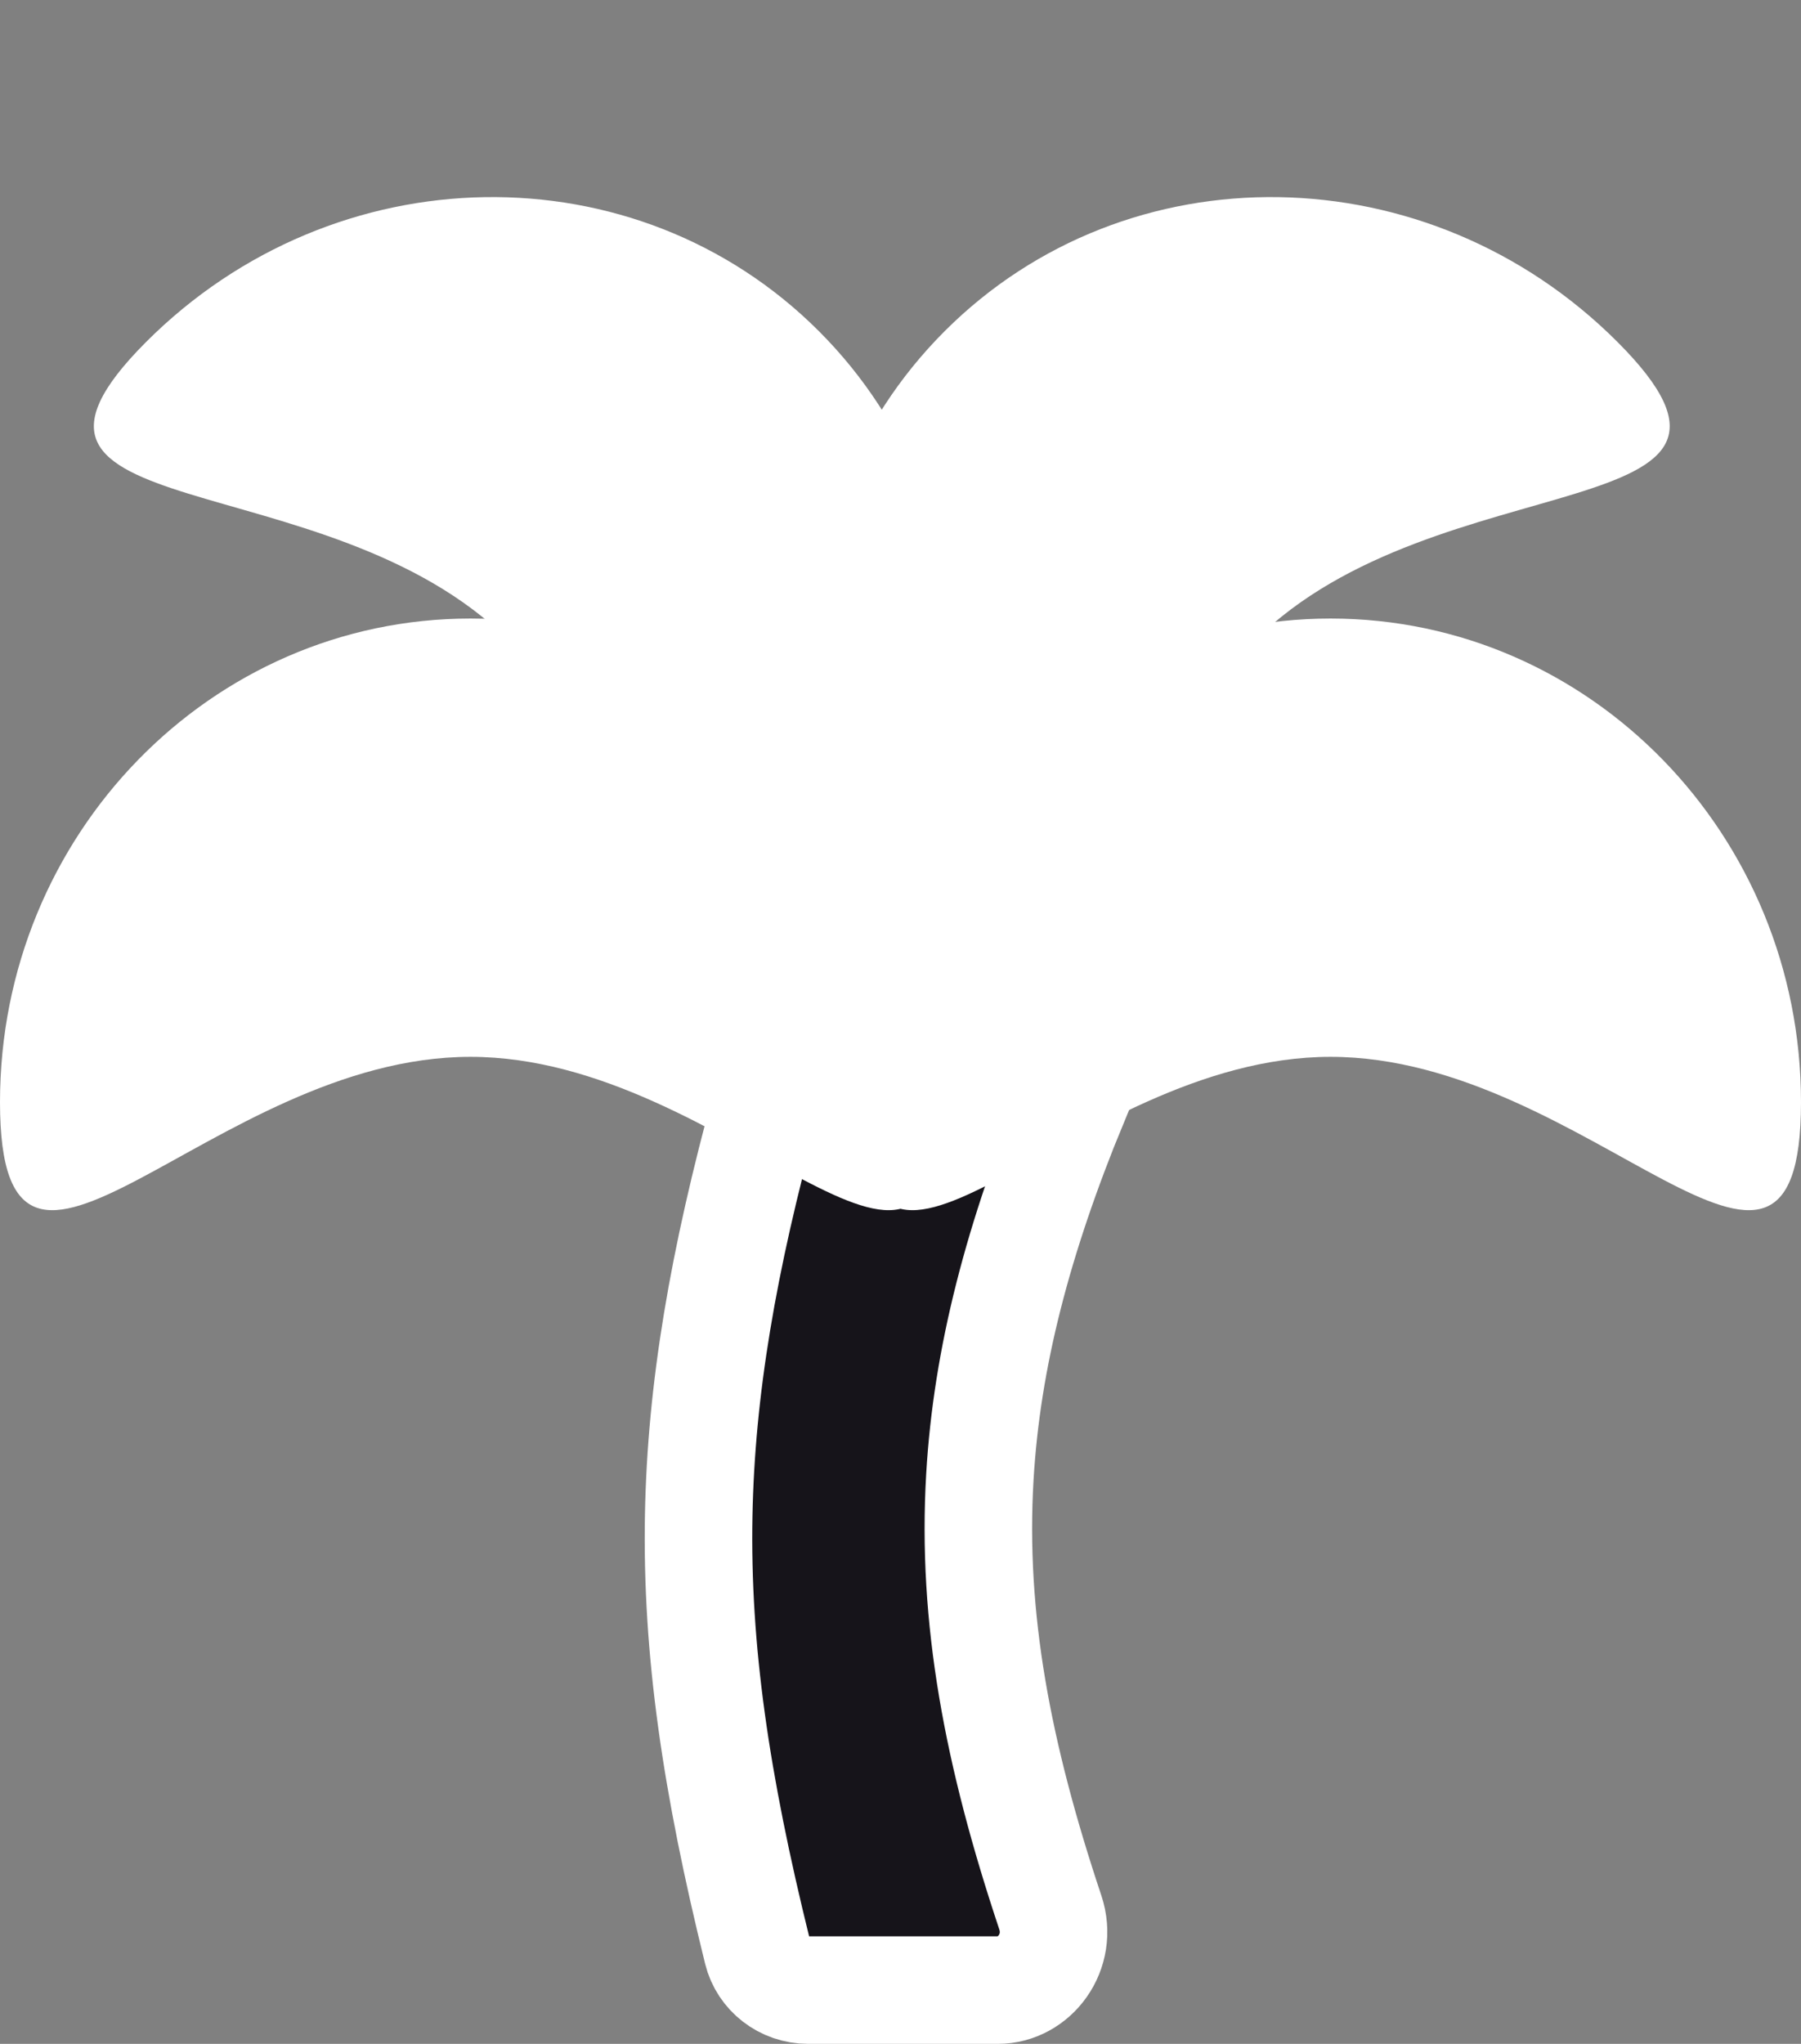 <svg width="67" height="76" viewBox="0 0 67 76" fill="none" xmlns="http://www.w3.org/2000/svg">
<rect x="0" y="0" width="67" height="76" fill="#808080" stroke="none"/>
<path d="M25.993 56.341C26.081 51.7 26.884 46.932 28.515 41H39.95C37.872 46.047 36.713 50.485 36.453 54.912C36.145 60.156 37.108 65.229 39.073 71.112C39.564 72.581 38.485 74 37.12 74H30.069C29.155 74 28.382 73.388 28.174 72.546C26.635 66.316 25.899 61.352 25.993 56.341Z" fill="#16141A" stroke="white" stroke-width="4"/>
<path d="M67 40.984C67 50.916 59.165 39.298 49.5 39.298C39.835 39.298 32 50.916 32 40.984C32 31.052 39.835 23 49.5 23C59.165 23 67 31.052 67 40.984Z" fill="white"/>
<path d="M60.17 12.713C67.191 19.734 53.464 17.035 46.662 23.837C39.86 30.639 42.559 44.366 35.538 37.345C28.517 30.323 28.339 19.118 35.141 12.316C41.943 5.514 53.148 5.692 60.17 12.713Z" fill="white"/>
<path d="M5.438 12.713C-1.584 19.734 12.143 17.035 18.945 23.837C25.747 30.639 23.048 44.366 30.069 37.345C37.09 30.323 37.268 19.118 30.466 12.316C23.665 5.514 12.459 5.692 5.438 12.713Z" fill="white"/>
<path d="M35 40.984C35 50.916 27.165 39.298 17.5 39.298C7.835 39.298 0 50.916 0 40.984C0 31.052 7.835 23 17.5 23C27.165 23 35 31.052 35 40.984Z" fill="white"/>
</svg>

